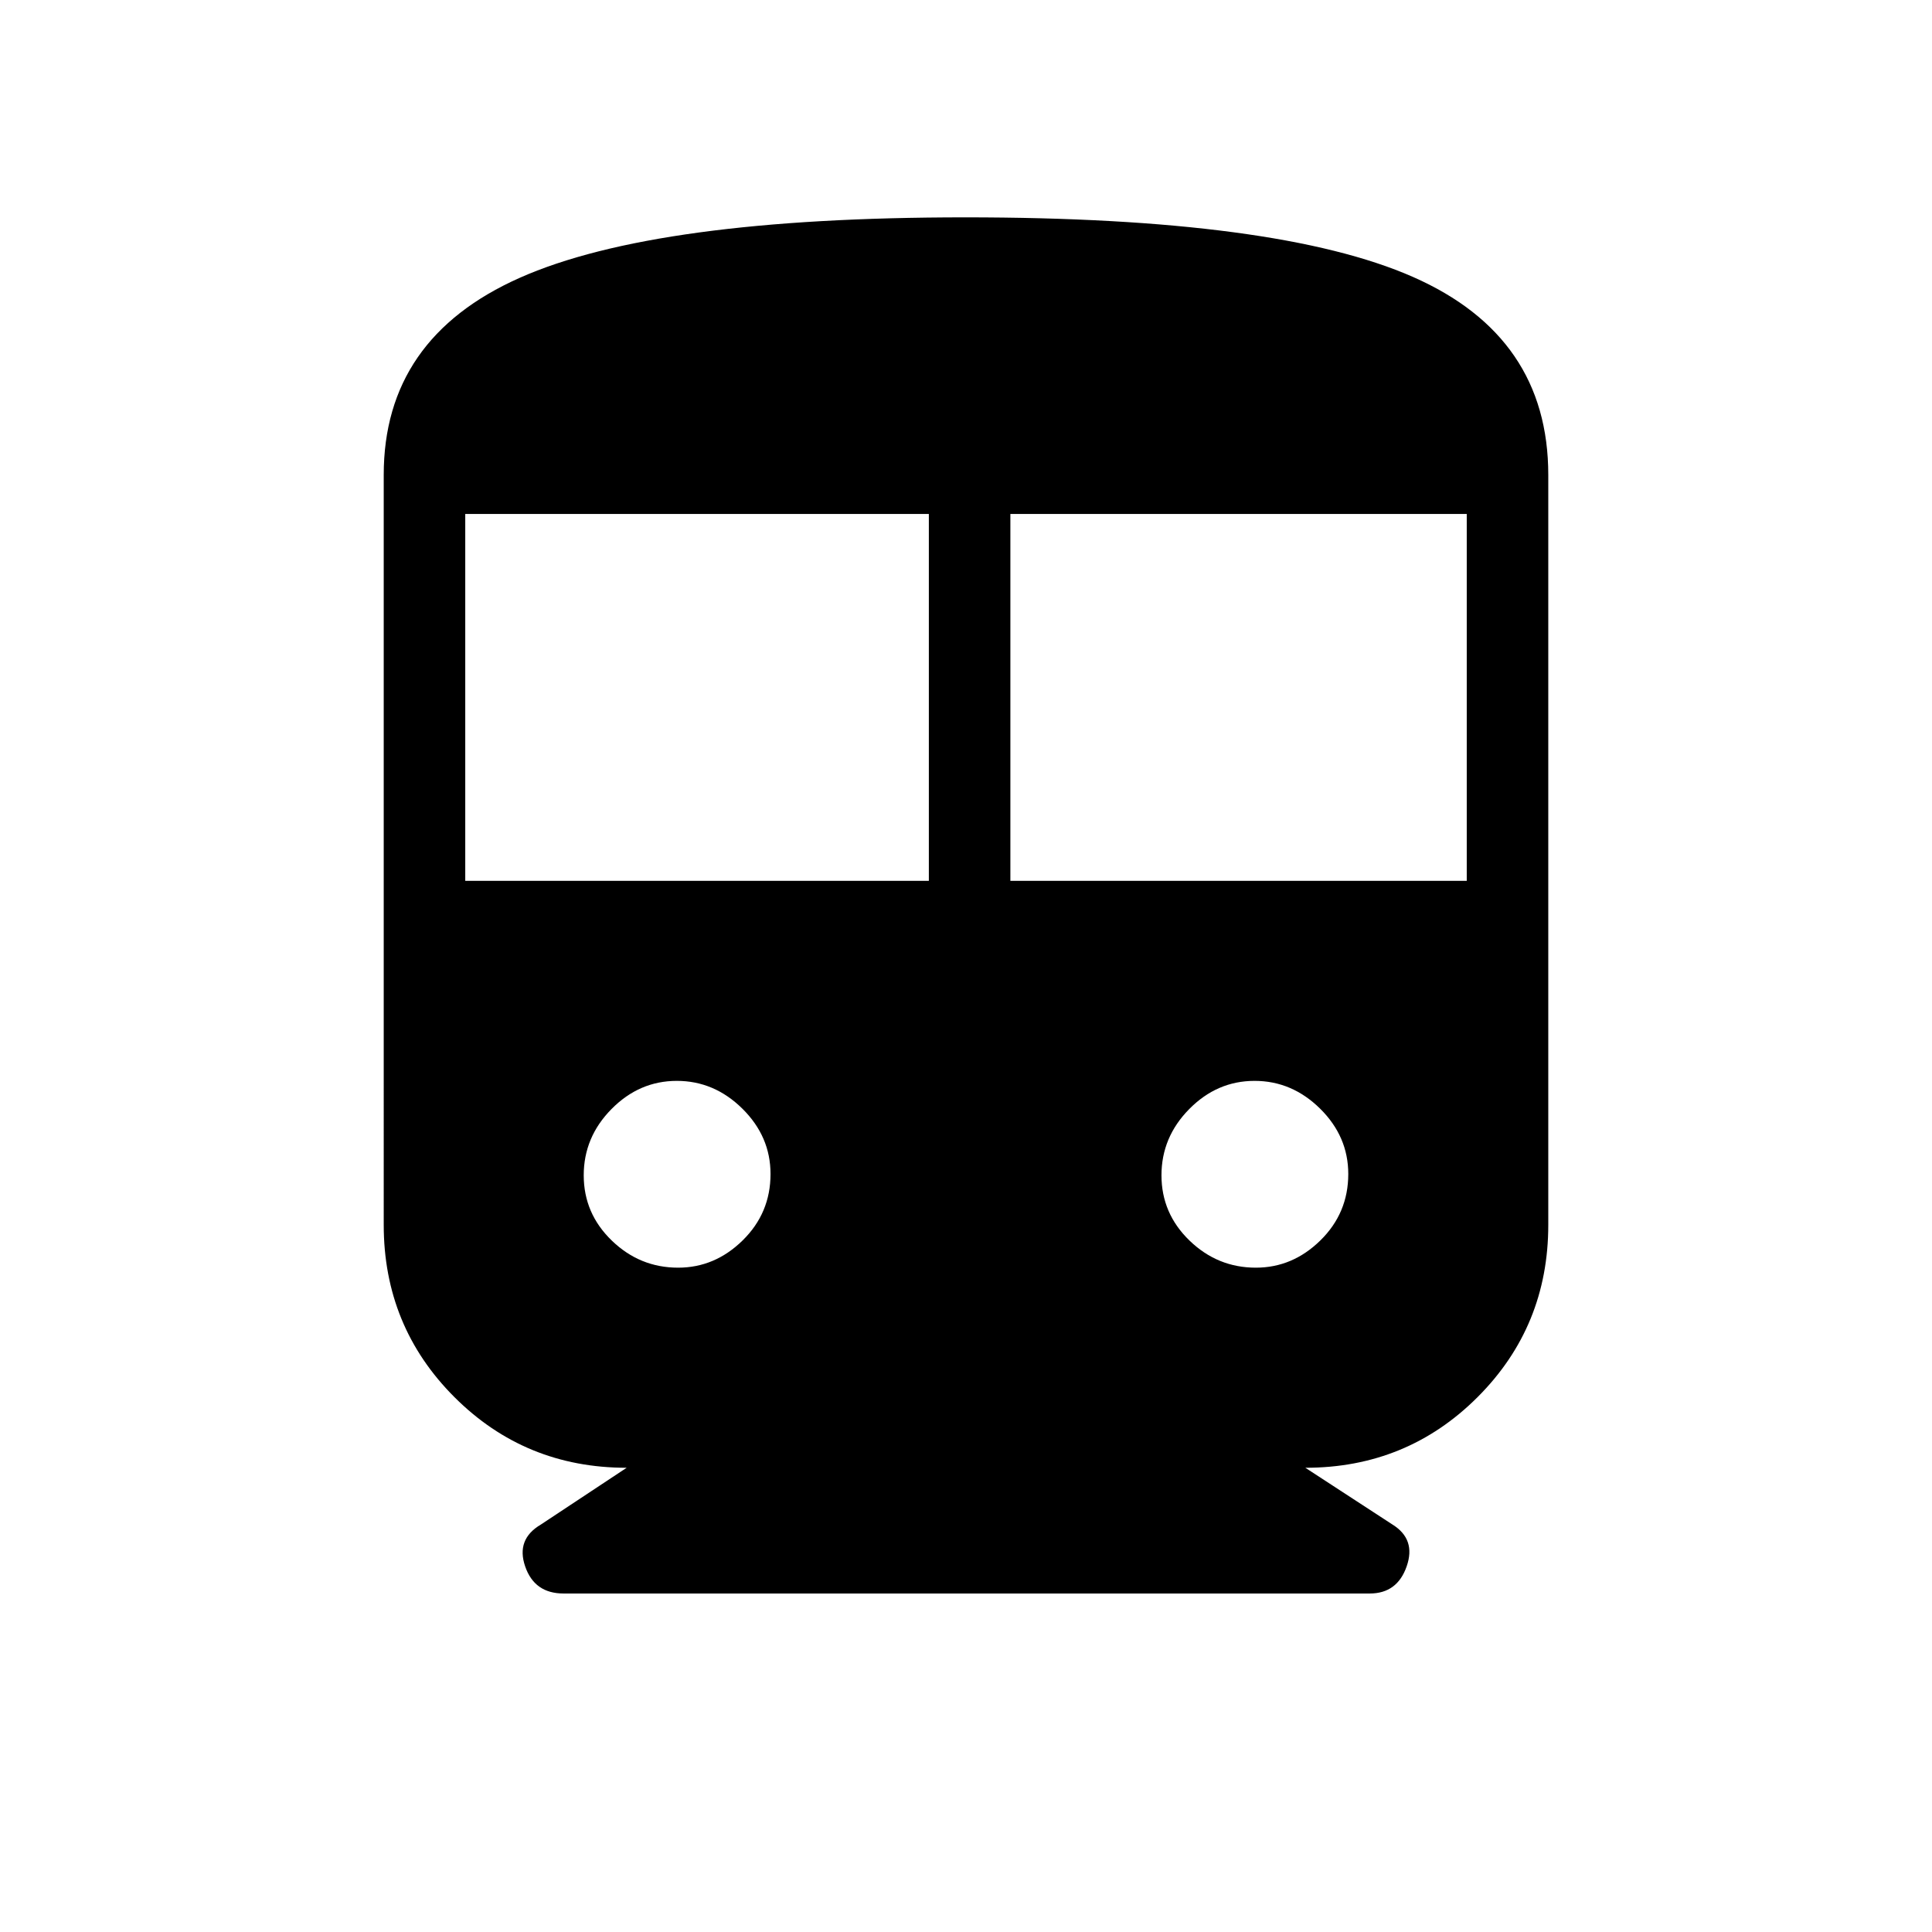 <svg xmlns="http://www.w3.org/2000/svg" height="40" viewBox="0 -960 960 960" width="40"><path d="M311.38-230.67q-50.47 0-85.59-35.12-35.12-35.12-35.12-85.59V-724q0-67.92 67.6-97.96Q325.87-852 479.56-852q155.27 0 222.52 29.6t67.25 98.4v372.62q0 50.47-35.12 85.59-35.12 35.12-85.59 35.12l43.33 28.23q11.72 7.31 7.01 20.77-4.7 13.47-18.32 13.47H280.03q-14.47 0-19.08-13.47-4.62-13.46 7.77-20.77l42.66-28.23Zm-80.2-291.64h230.36v-182.31H231.18v182.31Zm270.87 0h226.77v-182.31H502.05v182.31ZM336.96-330.1q18.27 0 32.09-13.58 13.82-13.58 13.82-32.98 0-18.62-13.98-32.44-13.98-13.82-32.59-13.82-18.61 0-32.43 13.98T290.05-376q0 18.95 13.93 32.42 13.92 13.48 32.98 13.48Zm287.07 0q18.28 0 32.1-13.58t13.82-32.98q0-18.62-13.98-32.44-13.99-13.82-32.59-13.82-18.61 0-32.43 13.98T577.13-376q0 18.95 13.92 32.42 13.93 13.48 32.98 13.48Z"/></svg>